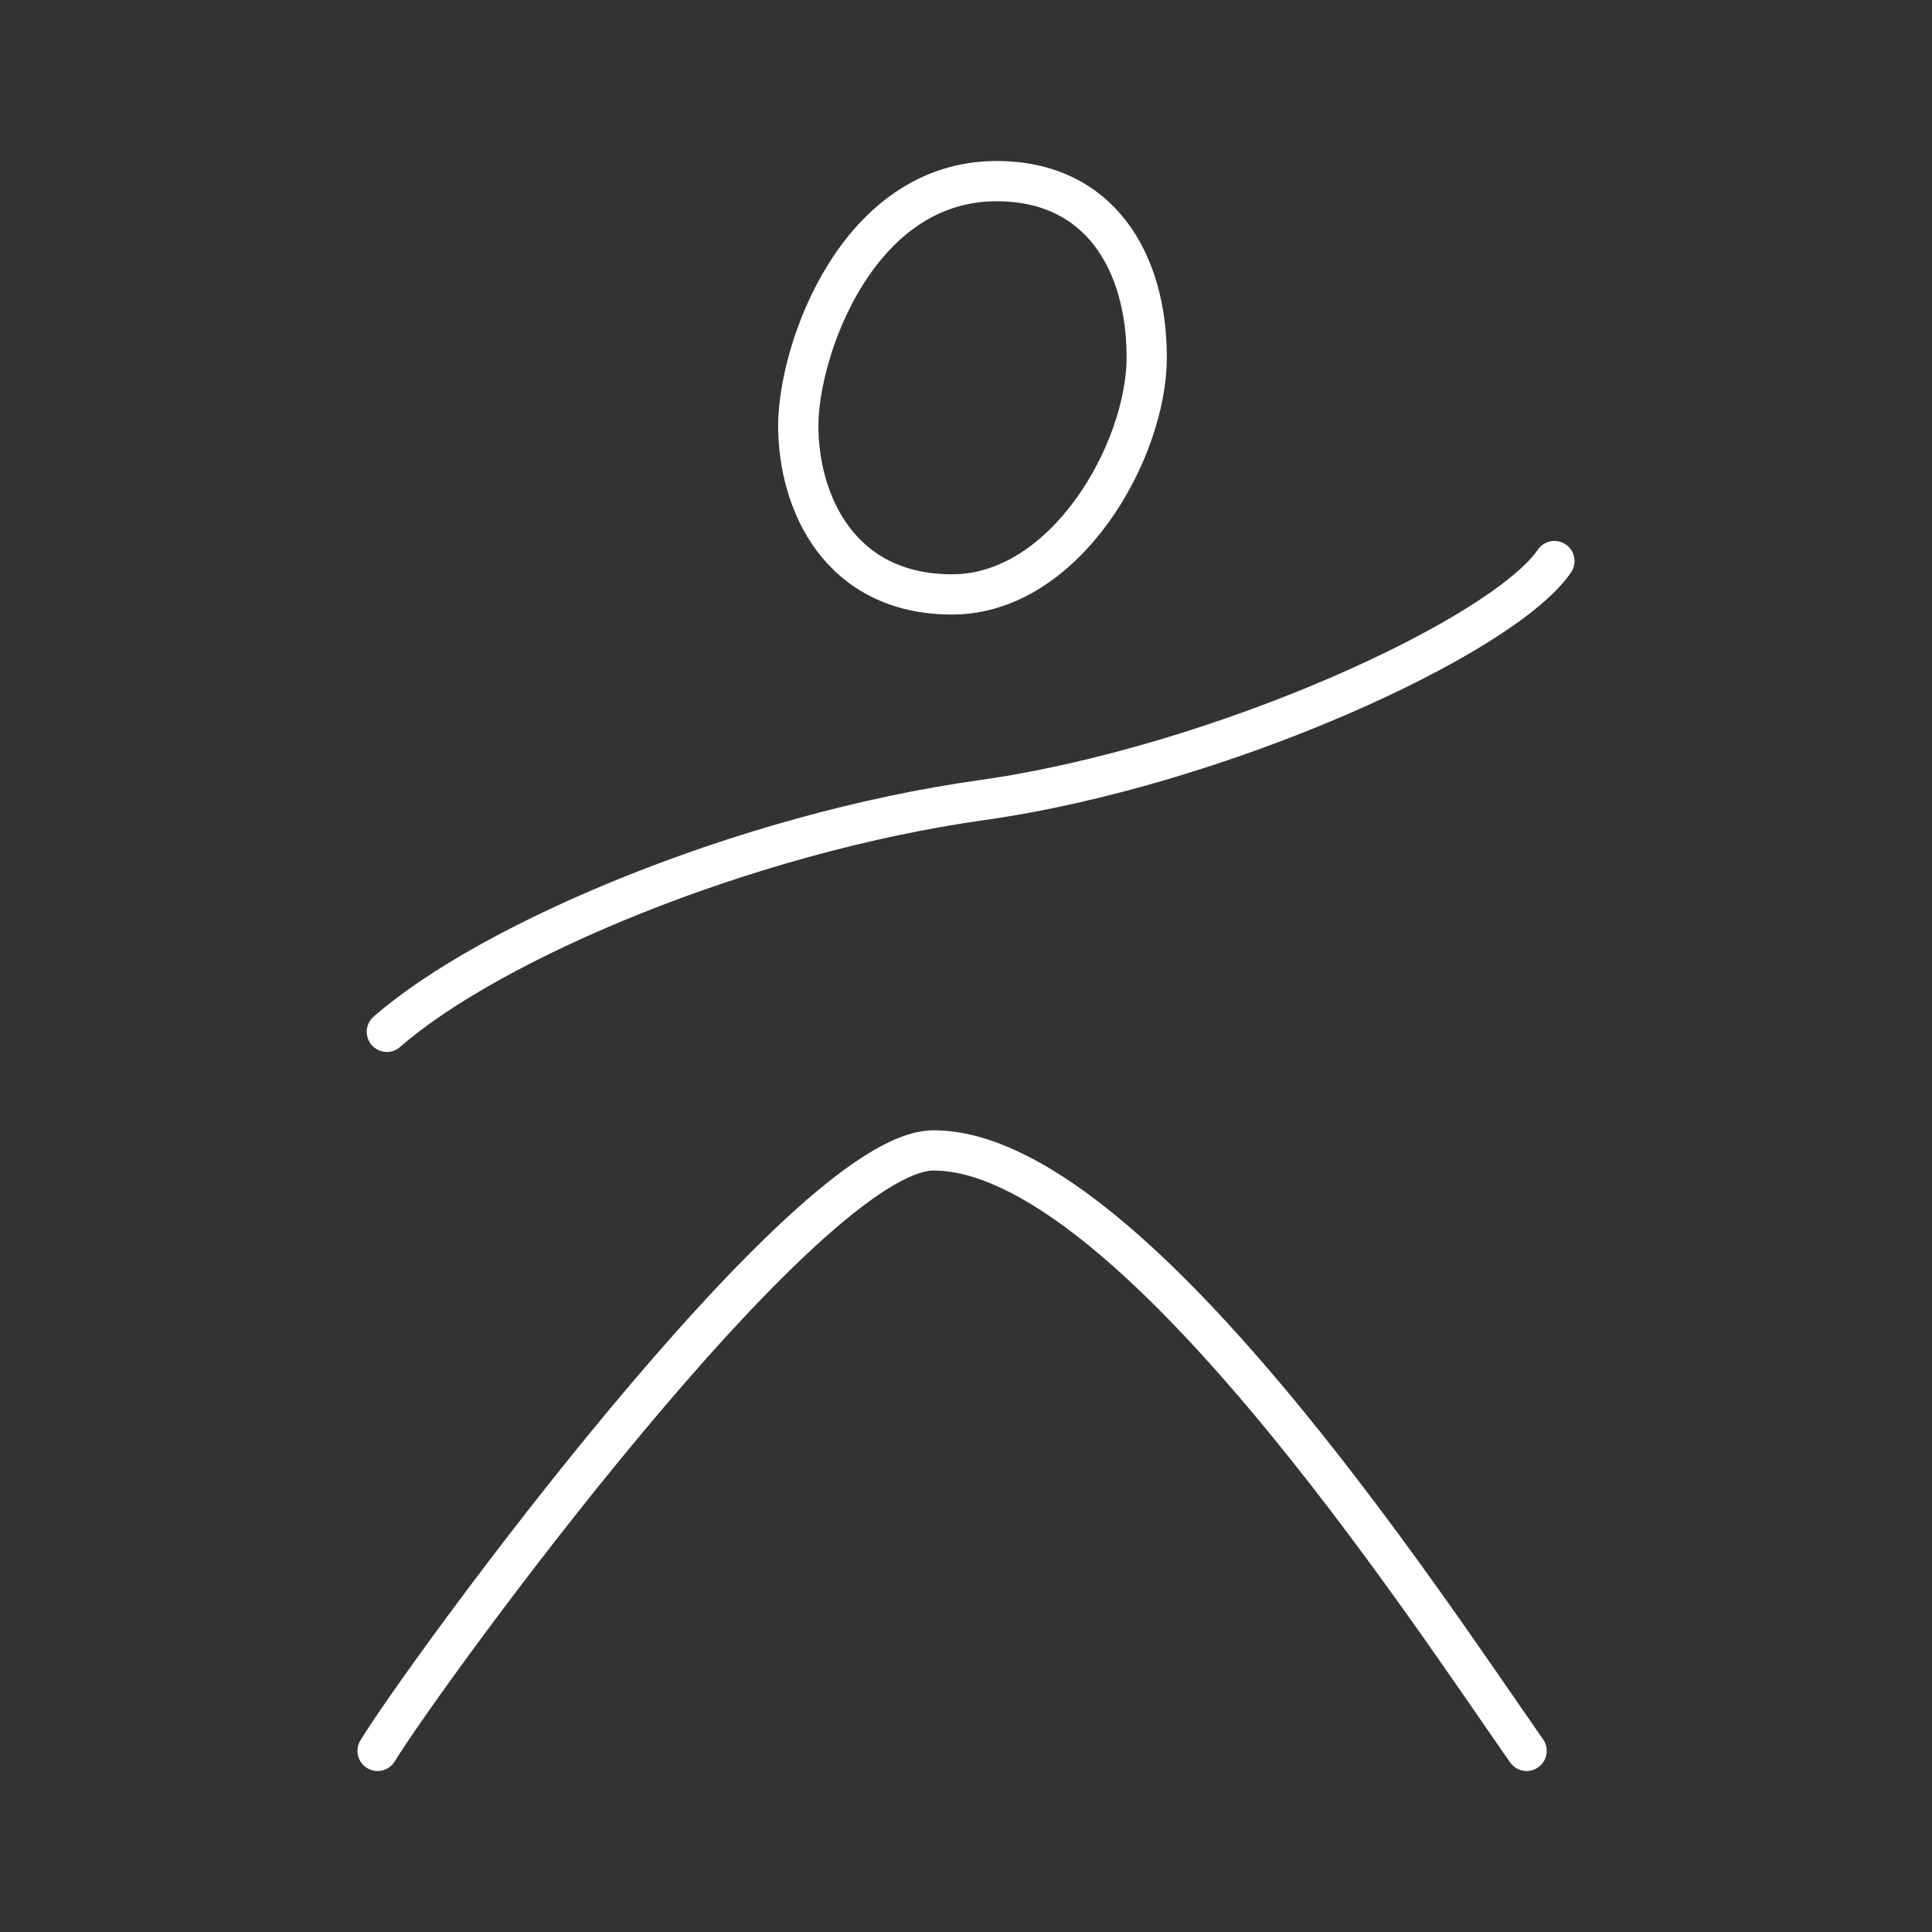 <svg xmlns="http://www.w3.org/2000/svg" viewBox="0 0 48 48"><rect x="0" y="0" width="48" height="48" fill="#333333" stroke="none"/><defs><style>.a{fill:none;stroke:#fff;stroke-linecap:round;stroke-linejoin:round;}</style></defs><path class="a" d="M9.381,43.5c1.151-1.888,10.636-14.918,13.813-14.918,4.835,0,12.222,11.328,14.734,14.918"/><path class="a" d="M9.611,25.635c2.579-2.256,8.887-4.927,14.78-5.756s12.939-4.052,14.228-5.94"/><path class="a" d="M24.76,4.5c2.579,0,3.73,2.026,3.73,4.374s-2.026,5.894-4.835,5.894-3.822-2.302-3.822-4.19S21.306,4.5,24.76,4.5Z"/></svg>